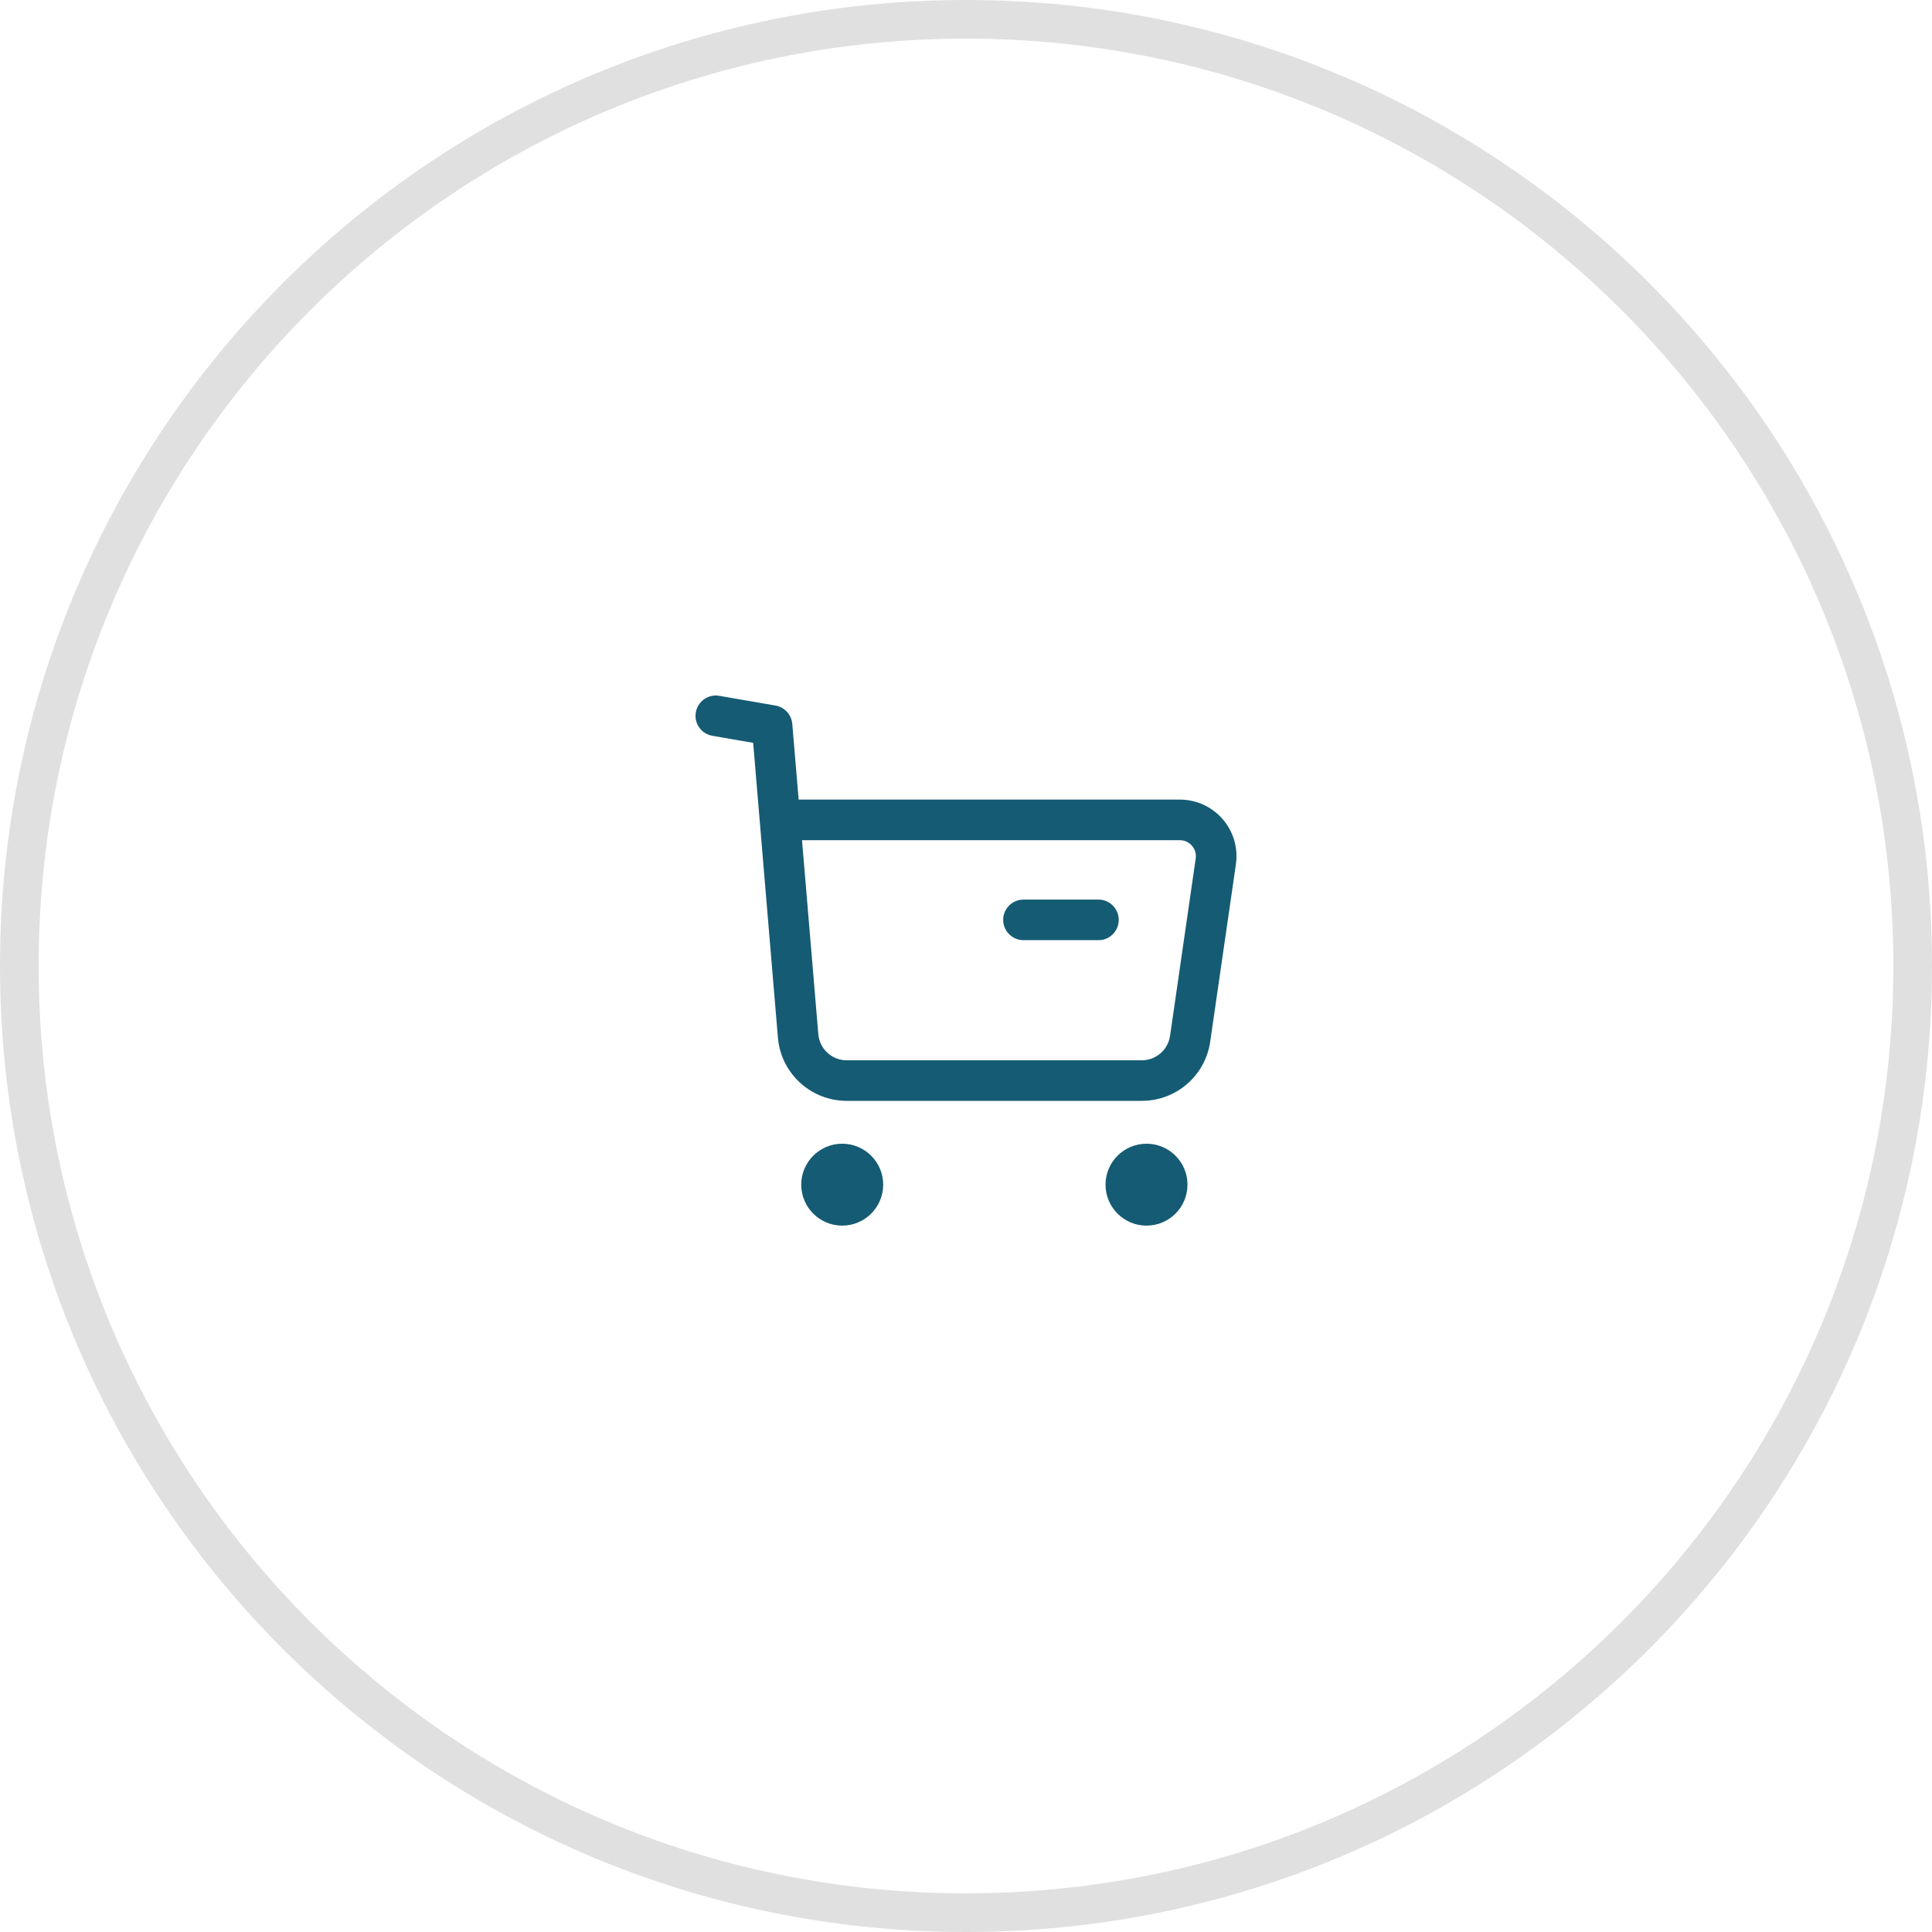 <svg width="50" height="50" viewBox="0 0 50 50" fill="none" xmlns="http://www.w3.org/2000/svg">
<path d="M0.5 25C0.5 11.469 11.469 0.5 25 0.5C38.531 0.5 49.5 11.469 49.5 25C49.5 38.531 38.531 49.5 25 49.5C11.469 49.5 0.5 38.531 0.5 25Z" stroke="#E0E0E0"/>
<path fill-rule="evenodd" clip-rule="evenodd" d="M18.615 18.008L18.544 18C18.285 17.991 18.053 18.174 18.008 18.436L18 18.507C17.991 18.765 18.174 18.997 18.436 19.042L19.492 19.225L20.132 26.852L20.145 26.967C20.274 27.836 21.022 28.49 21.913 28.49H29.551L29.666 28.486C30.504 28.433 31.198 27.8 31.32 26.958L31.985 22.368L31.996 22.262C32.057 21.423 31.392 20.694 30.536 20.694H20.669L20.504 18.733L20.492 18.656C20.444 18.454 20.28 18.296 20.071 18.26L18.615 18.008ZM21.831 27.436C21.485 27.398 21.207 27.119 21.178 26.764L20.756 21.744H30.536L30.597 21.749C30.818 21.782 30.978 21.988 30.945 22.217L30.281 26.808L30.264 26.89C30.18 27.211 29.889 27.44 29.551 27.44H21.913L21.831 27.436ZM20.736 30.659C20.736 30.074 21.211 29.599 21.796 29.599C22.381 29.599 22.857 30.074 22.857 30.659C22.857 31.245 22.381 31.719 21.796 31.719C21.211 31.719 20.736 31.245 20.736 30.659ZM28.611 30.659C28.611 30.074 29.086 29.599 29.672 29.599C30.257 29.599 30.732 30.074 30.732 30.659C30.732 31.245 30.257 31.719 29.672 31.719C29.086 31.719 28.611 31.245 28.611 30.659ZM28.953 23.806C28.953 23.517 28.718 23.281 28.429 23.281H26.488L26.416 23.286C26.16 23.321 25.962 23.541 25.962 23.806C25.962 24.096 26.198 24.331 26.488 24.331H28.429L28.5 24.327C28.756 24.292 28.953 24.072 28.953 23.806Z" fill="#155B74"/>
</svg>
